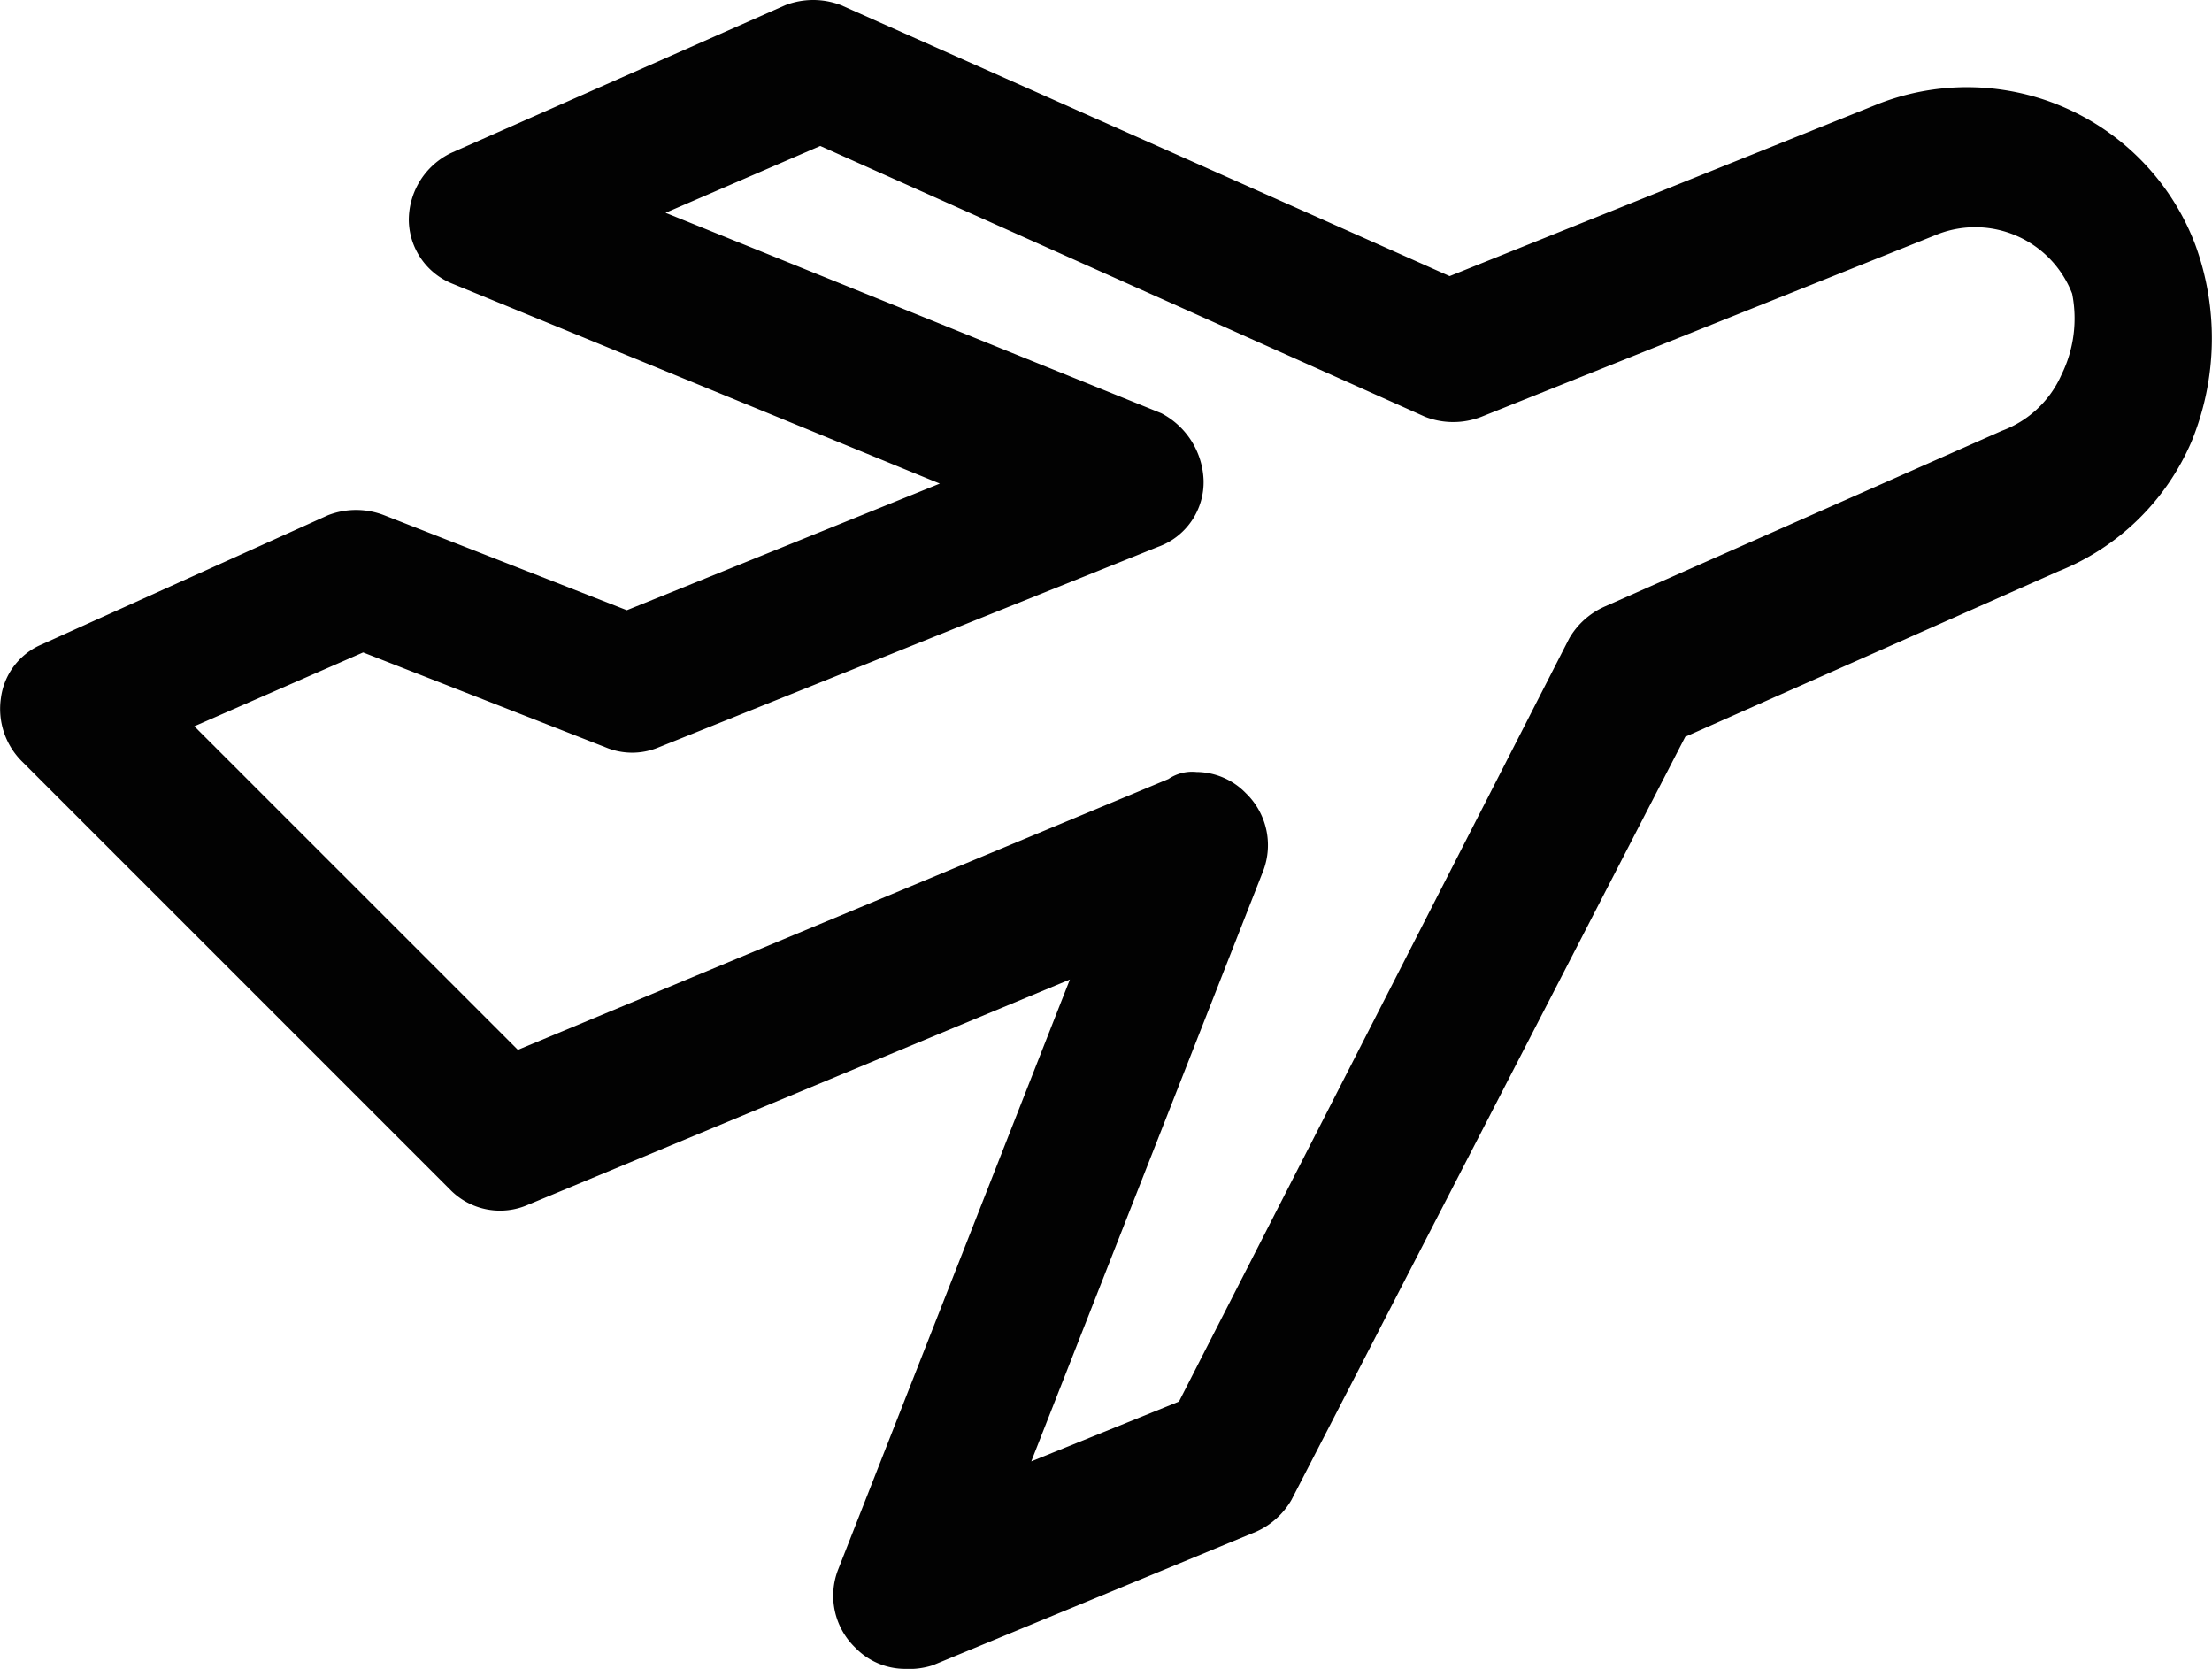 <svg xmlns="http://www.w3.org/2000/svg" width="123.689" height="93.304" viewBox="0 0 123.689 93.304">
  <path id="airplane-transportation-micro-icon" d="M714.424,645.616a13.653,13.653,0,0,0-17.7-7.865l-23.99,9.635L638.72,632.245a4.342,4.342,0,0,0-3.146,0l-18.68,8.259a4.17,4.17,0,0,0-2.36,3.736,3.884,3.884,0,0,0,2.36,3.539l27.332,11.208-17.5,7.079-13.568-5.309a4.342,4.342,0,0,0-3.146,0l-16.124,7.275a3.78,3.78,0,0,0-2.163,2.95,4.144,4.144,0,0,0,1.18,3.539l23.99,23.99a3.9,3.9,0,0,0,4.326.787L651.5,686.713l-12.978,33.035a4.036,4.036,0,0,0,.983,4.326,3.882,3.882,0,0,0,2.753,1.18,4.329,4.329,0,0,0,1.573-.2l18.09-7.472a4.3,4.3,0,0,0,1.966-1.77l22.023-42.67,20.843-9.242a13.559,13.559,0,0,0,7.472-7.276A15.22,15.22,0,0,0,714.424,645.616Zm-7.472,7.275a5.865,5.865,0,0,1-3.343,3.146l-22.22,9.832a4.3,4.3,0,0,0-1.966,1.77L657.6,710.309l-8.259,3.343,12.978-33.035a4.036,4.036,0,0,0-.983-4.326,3.882,3.882,0,0,0-2.753-1.18,2.365,2.365,0,0,0-1.573.393l-36.378,15.141-18.09-18.09,9.438-4.129,13.568,5.309a3.833,3.833,0,0,0,2.95,0l27.922-11.208a3.845,3.845,0,0,0,2.556-3.736,4.406,4.406,0,0,0-2.36-3.736l-27.726-11.208,8.652-3.736,33.821,15.141a4.343,4.343,0,0,0,3.146,0l25.563-10.225a5.814,5.814,0,0,1,7.472,3.343A7.119,7.119,0,0,1,706.952,652.892Z" transform="translate(-591.675 -631.95)" fill="#020202"/>
</svg>
